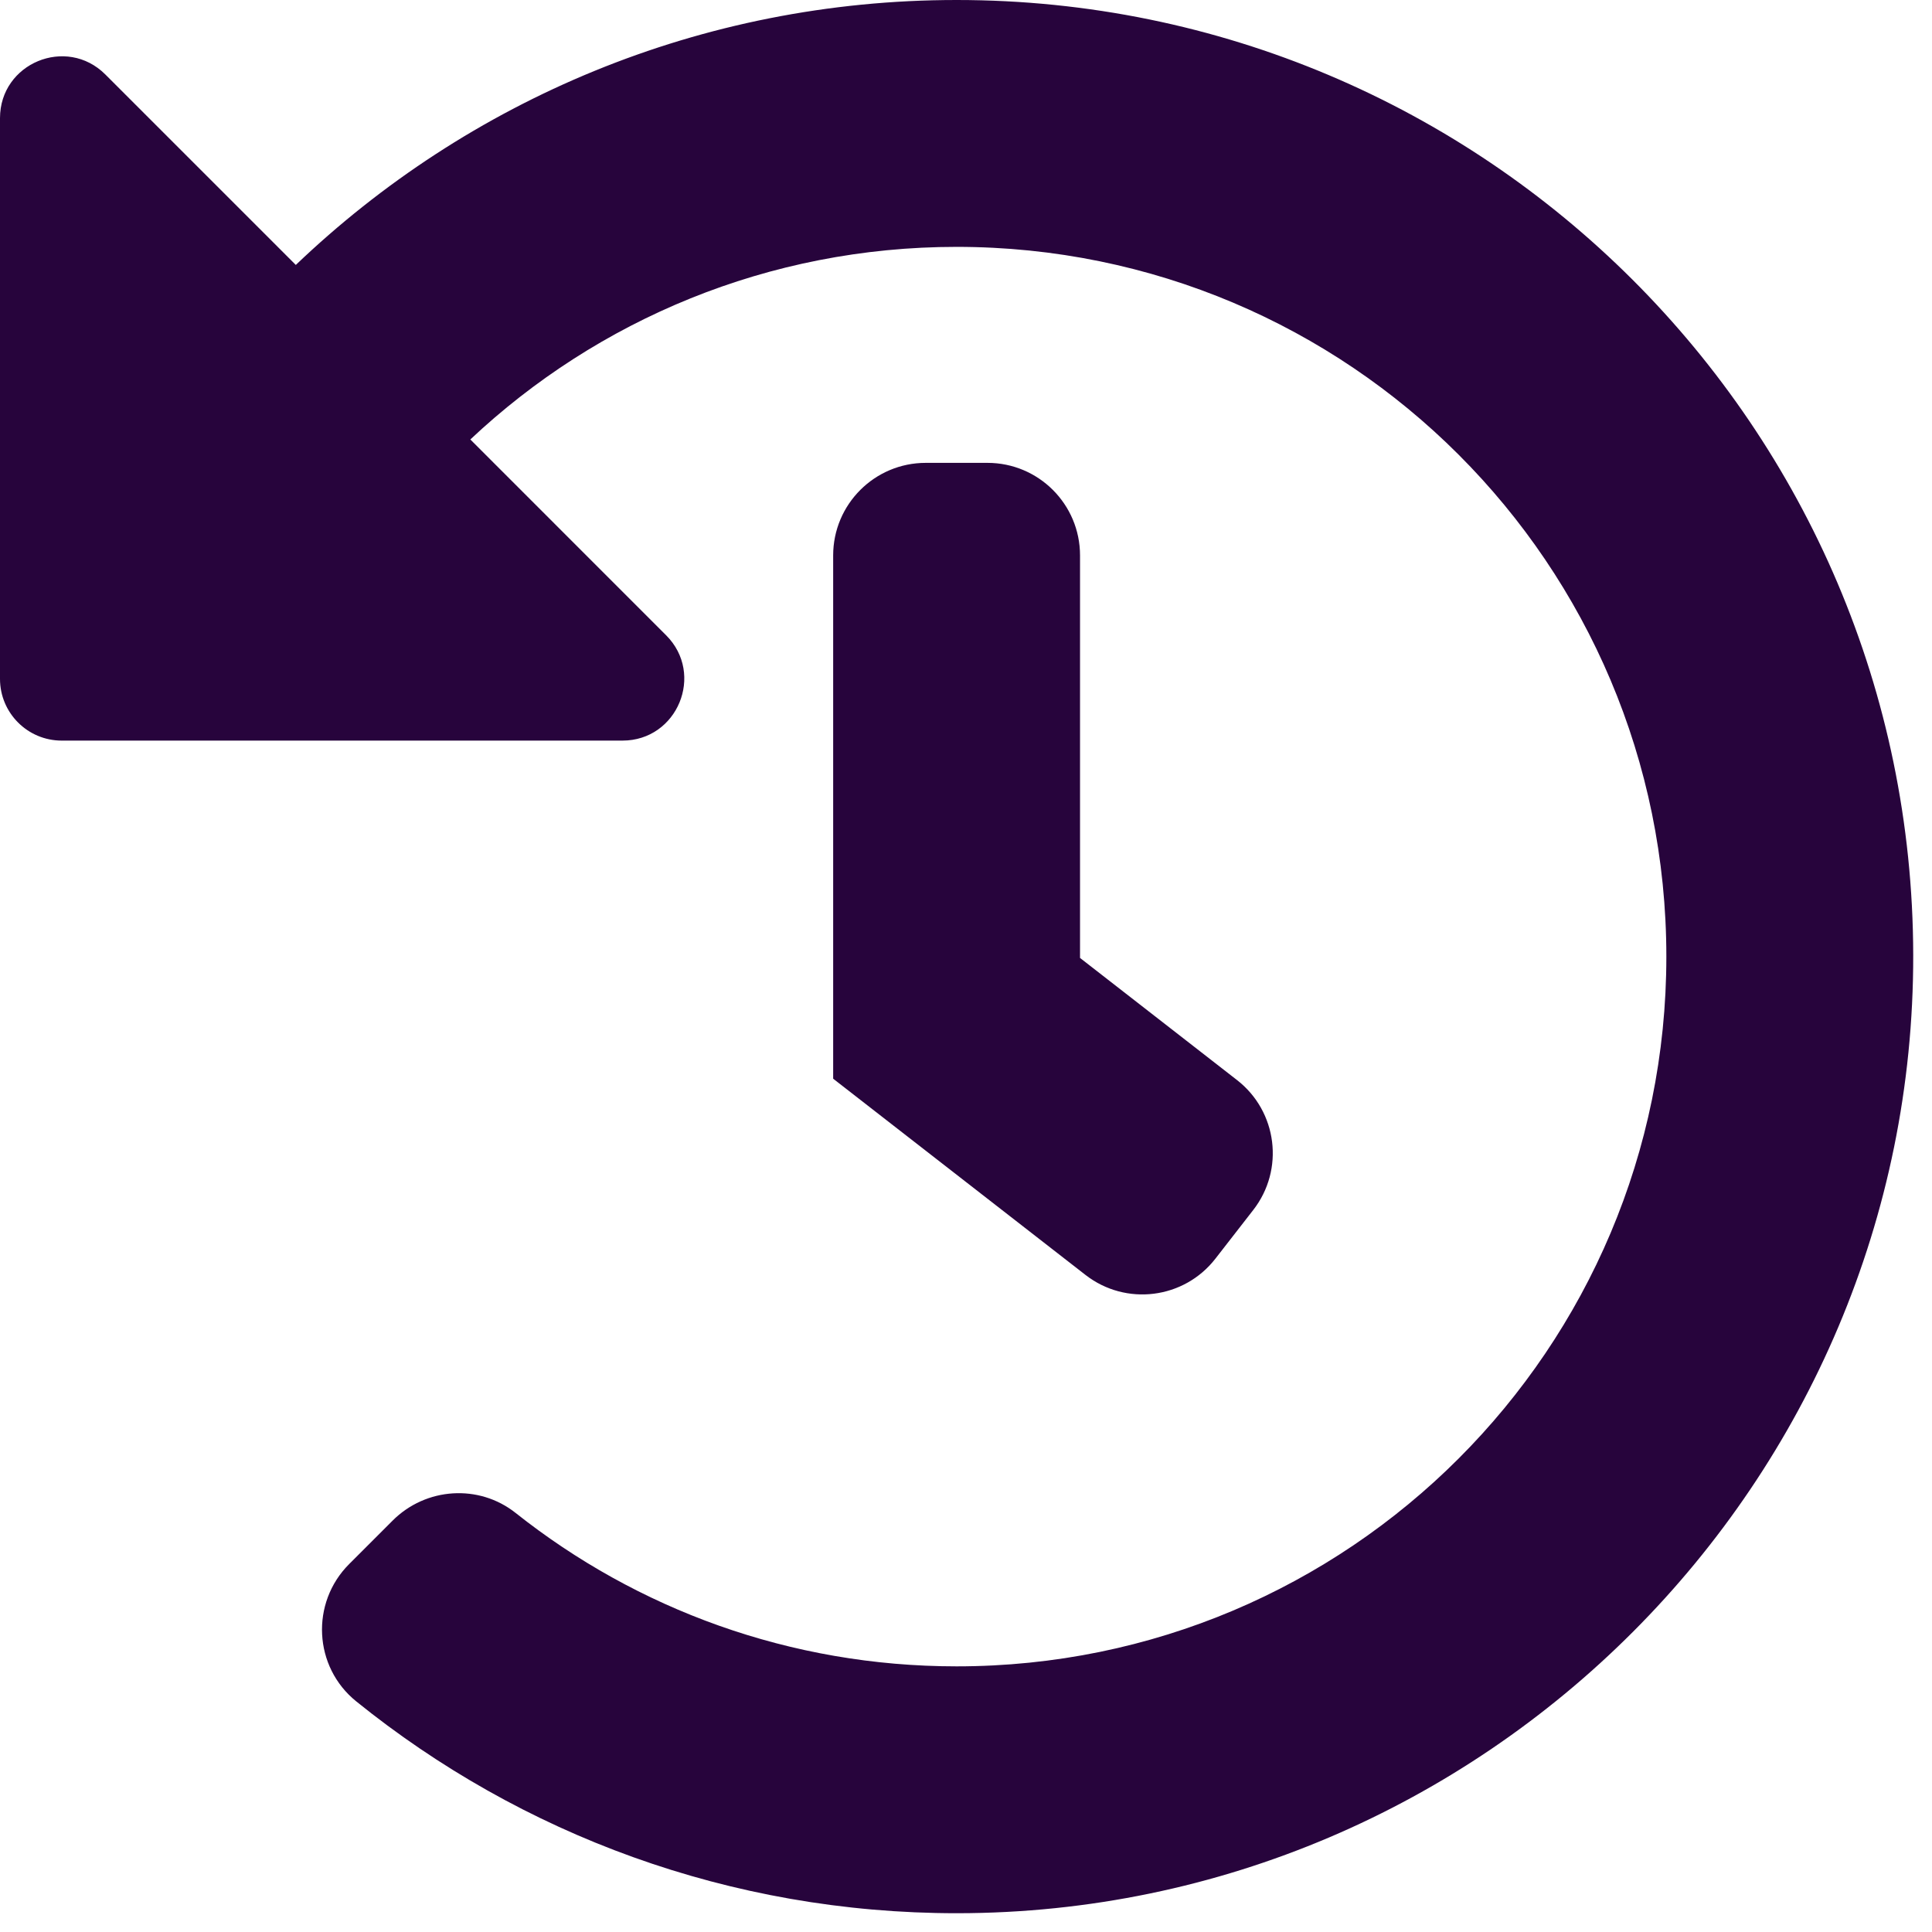 <svg width="90" height="90" viewBox="0 0 90 90" fill="none" xmlns="http://www.w3.org/2000/svg">
<path d="M89.125 44.478C89.171 69.031 69.147 89.108 44.595 89.125C33.991 89.132 24.25 85.436 16.596 79.258C14.605 77.652 14.456 74.669 16.265 72.86L18.29 70.835C19.837 69.288 22.306 69.119 24.02 70.479C29.66 74.954 36.797 77.625 44.562 77.625C62.838 77.625 77.625 62.835 77.625 44.562C77.625 26.287 62.835 11.5 44.562 11.5C35.791 11.5 27.825 14.909 21.91 20.472L31.029 29.592C32.841 31.403 31.558 34.5 28.997 34.5H2.875C1.287 34.5 0 33.213 0 31.625V5.503C0 2.942 3.097 1.659 4.908 3.47L13.78 12.342C21.78 4.696 32.623 0 44.562 0C69.145 0 89.079 19.906 89.125 44.478ZM56.617 58.635L58.382 56.365C59.845 54.485 59.506 51.776 57.626 50.314L50.312 44.625V25.875C50.312 23.493 48.382 21.562 46 21.562H43.125C40.743 21.562 38.812 23.493 38.812 25.875V50.25L50.566 59.391C52.446 60.853 55.155 60.515 56.617 58.635V58.635Z" fill="#27043C"/>
</svg>
